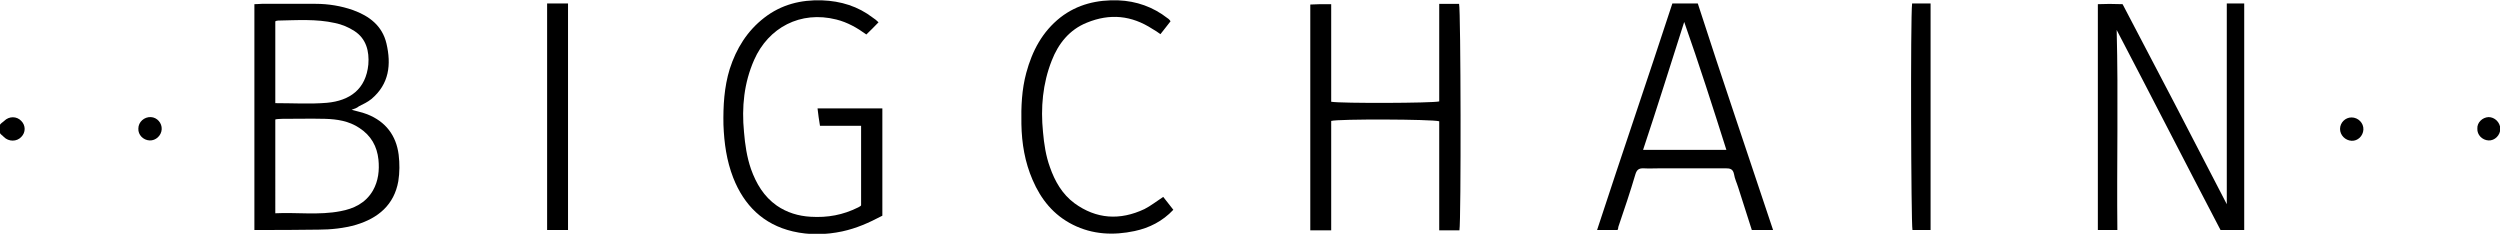 <!-- Generator: Adobe Illustrator 19.2.0, SVG Export Plug-In  -->
<svg version="1.1"
	 xmlns="http://www.w3.org/2000/svg" xmlns:xlink="http://www.w3.org/1999/xlink" xmlns:a="http://ns.adobe.com/AdobeSVGViewerExtensions/3.0/"
	 x="0px" y="0px" width="717.4px" height="67.1px" viewBox="0 0 717.4 67.1" style="enable-background:new 0 0 717.4 67.1;"
	 xml:space="preserve">
<g>
	<path d="M0,35.9c0-0.4,0.8-0.8,1.2-1.2c1.4-1.4,3.6-1.4,4.9,0C7.4,36,7.4,38,6.1,39.3c-1.3,1.4-3.6,1.4-5,0C0.8,38.9,0,38.5,0,38.1
		C0,37.4,0,36.6,0,35.9z"/>
	<path d="M100.9,31.5c1.8,0.5,3.2,0.8,4.5,1.3c5.3,2.1,8.3,6.1,9,11.6c0.3,2.5,0.3,5.1-0.1,7.6c-1.2,6.8-5.8,10.6-12.1,12.5
		c-3.4,1-7.3,1.4-10.8,1.4C85.4,66,79,66,73,66c0-21.6,0-43.1,0-64.8c1,0,1.6-0.1,2.1-0.1c5.1,0,10.4,0,15.5,0
		c3.6,0,7.3,0.6,10.7,1.8c4.7,1.7,8.4,4.5,9.6,9.6c1.4,6,0.8,11.6-4.3,15.9c-1.1,0.9-2.4,1.5-3.6,2.1
		C102.4,31,101.8,31.2,100.9,31.5z M79,61.2c6-0.3,12.6,0.6,18.7-0.6c3.8-0.7,7.2-2.3,9.3-5.9c1.6-2.8,1.9-5.9,1.6-8.9
		c-0.4-3.8-2.1-6.9-5.5-9.1c-3-2-6.4-2.5-9.8-2.6c-4.1-0.1-8.3,0-12.4,0c-0.6,0-1.9,0.1-1.9,0.2C79,43.3,79,52.1,79,61.2z M79,29.6
		c5,0,10.1,0.3,14.8-0.1c6.6-0.6,11.2-3.9,11.9-11c0.3-3.8-0.6-7.4-4-9.6C100,7.8,98.1,7,96.1,6.6c-5.3-1.2-10.9-0.8-16.3-0.7
		C79.6,5.9,79,6,79,6.2C79,13.9,79,21.6,79,29.6z"/>
	<path d="M607.4,8.6c0.5,19.2,0,38.4,0.2,57.4c-1.9,0-3.6,0-5.6,0c0-22,0-43,0-64.8c2-0.1,4.5-0.1,7.1,0c10,19,19.9,38,29.9,57.4
		c0-19.4,0-38.6,0-57.6c2,0,3,0,5,0c0,22,0,43.2,0,65c-1,0-2,0-3.3,0c-1.2,0-2.2,0-3.5,0C627.2,46.9,617.4,27.7,607.4,8.6z"/>
	<path d="M252.1,6.4c-1.2,1.2-2.3,2.4-3.5,3.5c-2.6-1.9-5.4-3.5-8.6-4.3c-10.3-2.6-19.5,2.3-23.6,11.6c-2.9,6.6-3.6,13.5-2.9,20.7
		c0.3,3.6,0.8,7.1,2,10.6c1.5,4.2,3.7,7.9,7.4,10.5c2.9,2,6.2,3,9.7,3.2c4.9,0.3,9.3-0.5,13.7-2.7c0.3-0.2,0.8-0.4,0.8-0.6
		c0-7.5,0-14.8,0-22.8c-4,0-7.6,0-11.8,0c-0.3-2-0.5-3-0.7-5c6.4,0,11.6,0,18.6,0c0,10,0,20.4,0,30.8c-4,2.1-7.4,3.6-11.5,4.5
		c-4.7,1-9.5,1.1-14.2,0c-8.5-2-14-7.5-17.1-15.4c-1.9-4.9-2.6-9.9-2.8-15.2c-0.1-5.4,0.2-10.8,1.8-16c1.9-5.9,5-10.9,9.9-14.7
		c4.9-3.8,10.5-5.2,16.6-5c5.4,0.2,10.3,1.7,14.6,5C251,5.4,251.6,5.9,252.1,6.4z"/>
	<path d="M382,29.2c3,0.5,29,0.4,31-0.1c0-9.1,0-18,0-28c2,0,4,0,5.7,0c0.5,2,0.6,62,0.1,65c-1.7,0-3.8,0-5.8,0c0-11,0-21,0-31.3
		c-2-0.6-29-0.7-31-0.1c0,10.4,0,20.4,0,31.4c-2,0-4,0-6,0c0-22,0-43,0-64.8c1,0,1.9-0.1,2.8-0.1c0.9,0,2.2,0,3.2,0
		C382,10.5,382,19.8,382,29.2z"/>
	<path d="M464.1,66c-2,0-3.8,0-5.8,0c7.2-22,14.4-43,21.6-65c2.4,0,4.7,0,7.3,0c7.1,22,14.3,43,21.6,65c-1.2,0-2.1,0-3.1,0
		c-1,0-1.9,0-3,0c-1.3-4-2.6-8.2-3.9-12.2c-0.4-1.3-1-2.5-1.2-3.8c-0.3-1.5-1.1-1.7-2.4-1.7c-6.2,0-12.3,0-18.5,0
		c-1.7,0-3.5,0.1-5.2,0c-1.2,0-1.8,0.4-2.2,1.7c-1.5,5.1-3.2,10.1-4.9,15.1C464.4,65.3,464.3,66,464.1,66z M483.3,6.3
		c-3.9,12.2-7.8,24.7-11.8,36.7c8.1,0,15.8,0,23.9,0C491.6,31,487.6,18.5,483.3,6.3z"/>
	<path d="M333.8,56.5c1,1.3,1.9,2.4,2.9,3.7c-3.1,3.3-6.9,5.2-11.1,6.1c-6.1,1.3-12.1,1-17.7-1.8c-5.6-2.8-9.2-7.3-11.6-12.9
		c-2.2-5.1-3.1-10.4-3.2-16c-0.1-5,0.1-9.9,1.4-14.7c1.7-6.3,4.6-11.8,9.8-15.9c4.9-3.8,10.6-5.1,16.6-4.9c5.2,0.2,10,1.9,14.1,5.1
		c0.2,0.1,0.4,0.3,0.5,0.4c0.1,0.1,0.2,0.2,0.4,0.5C335,7.3,334,8.5,333,9.8c-0.8-0.6-1.6-1.1-2.3-1.5c-6-3.9-12.2-4.5-18.8-1.8
		c-5,2-8.2,6-10.1,10.9c-2.6,6.6-3.2,13.5-2.5,20.5c0.3,3.4,0.8,6.8,2,10.1c1.4,4,3.5,7.7,7,10.3c6.3,4.6,13.1,5,20.1,1.7
		C330.2,59.1,331.8,57.8,333.8,56.5z"/>
	<path d="M548.7,1c1.8,0,3.3,0,5.3,0c0,22,0,43,0,65c-2,0-3.4,0-5.2,0C548.4,64,548.2,5,548.7,1z"/>
	<path d="M163,66c-2,0-4,0-6,0c0-22,0-43,0-65c1,0,2.3,0,3.2,0c0.9,0,0.8,0,2.8,0C163,23,163,44,163,66z"/>
	<path d="M42.9,40.3c-1.8-0.1-3.3-1.6-3.2-3.4c0-1.9,1.7-3.4,3.6-3.3c1.8,0.1,3.2,1.7,3.1,3.5C46.3,38.9,44.7,40.4,42.9,40.3z"/>
	<path d="M671.5,37c0-1.8,1.5-3.3,3.3-3.3c1.9,0,3.5,1.6,3.4,3.5c-0.1,1.8-1.6,3.3-3.4,3.2C673,40.3,671.5,38.8,671.5,37z"/>
	<path d="M714.1,33.6c1.8,0,3.3,1.5,3.4,3.3c0,1.9-1.6,3.5-3.4,3.4c-1.8-0.1-3.3-1.6-3.2-3.4C710.8,35.2,712.3,33.7,714.1,33.6z"/>
</g>
</svg>
